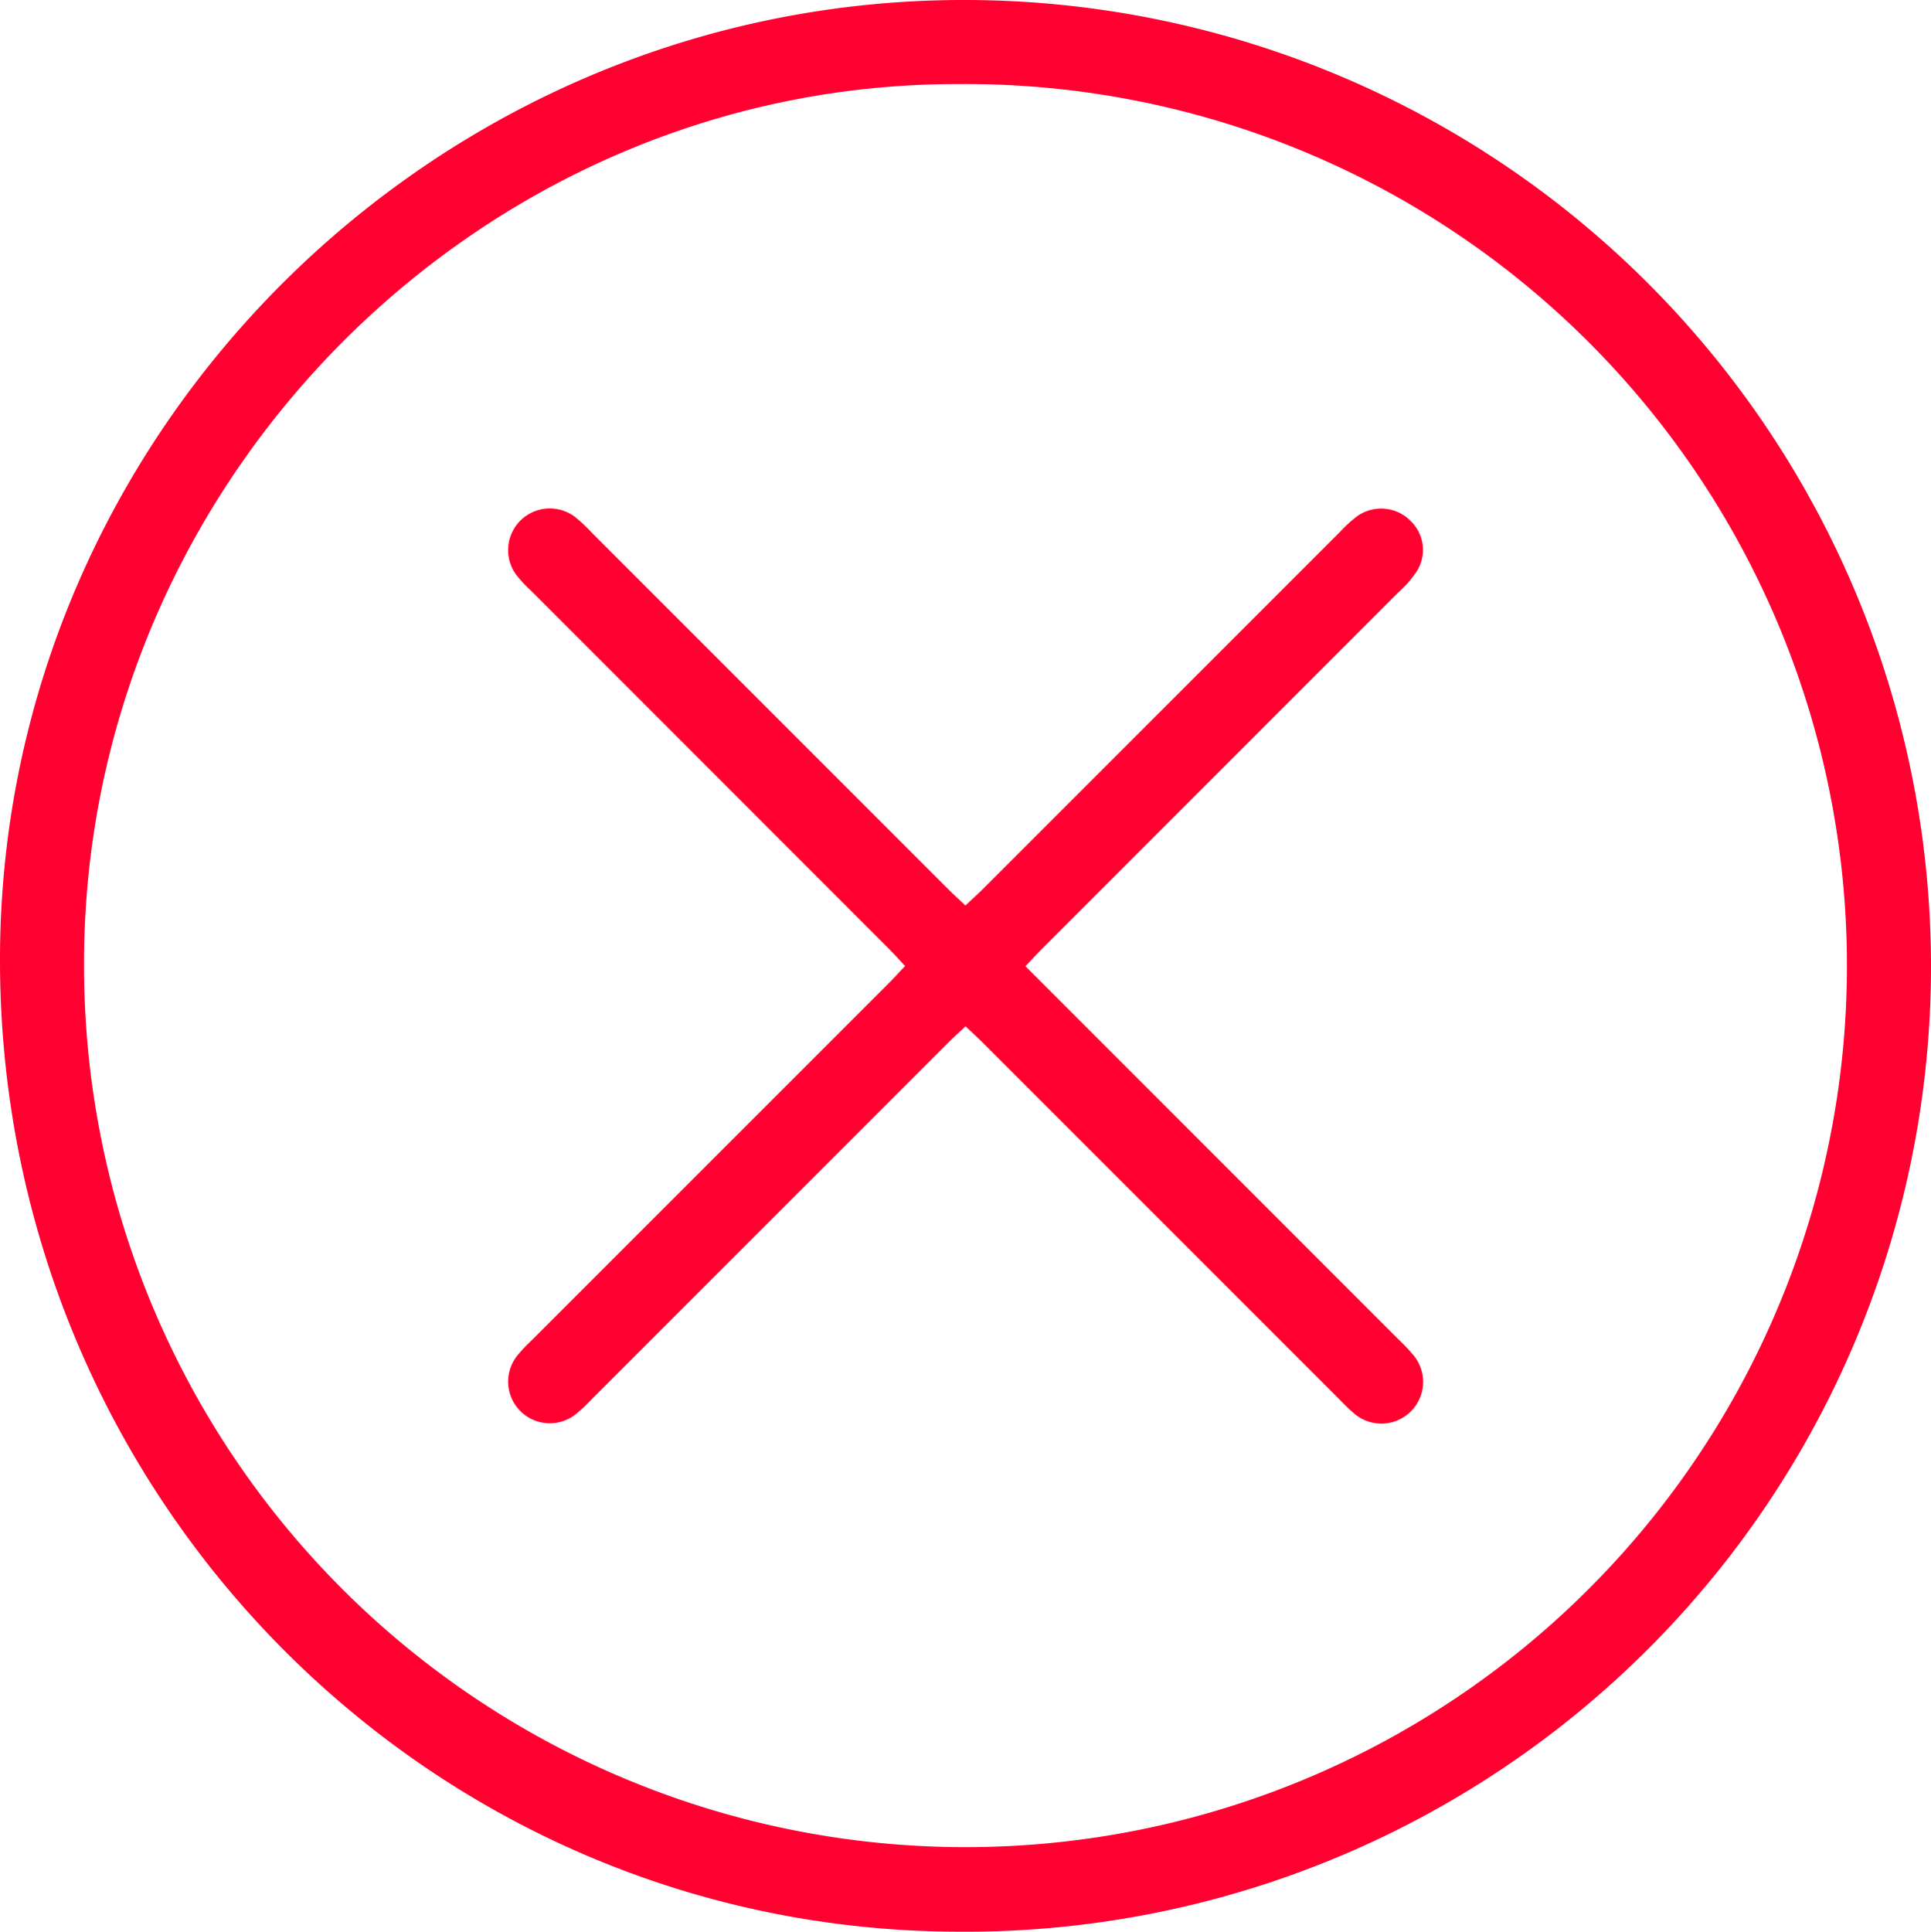 <svg id="Group_37" data-name="Group 37" xmlns="http://www.w3.org/2000/svg" xmlns:xlink="http://www.w3.org/1999/xlink" width="97.809" height="97.832" viewBox="0 0 97.809 97.832">
  <defs>
    <clipPath id="clip-path">
      <rect id="Rectangle_25" data-name="Rectangle 25" width="97.809" height="97.832" fill="#ff0030"/>
    </clipPath>
  </defs>
  <g id="Group_36" data-name="Group 36" clip-path="url(#clip-path)">
    <path id="Path_32" data-name="Path 32" d="M97.809,49.08A48.9,48.9,0,0,1,48.491,97.832C21.606,97.749-.074,75.683,0,48.476.074,21.806,22.133-.054,48.916,0A48.961,48.961,0,0,1,97.809,49.08M4.256,48.807A44.648,44.648,0,1,0,48.529,4.257C24.291,4.232,4.251,24.4,4.256,48.807" transform="translate(0 0)" fill="#ff0030"/>
    <path id="Path_33" data-name="Path 33" d="M112.137,109.133c6.339,6.341,12.574,12.578,18.809,18.816a11.089,11.089,0,0,1,.777.807,2.114,2.114,0,0,1-2.972,3,9.682,9.682,0,0,1-.726-.7q-9-9-18-18c-.285-.285-.584-.556-.925-.881-.337.318-.637.587-.921.871q-9,9-18,18a8.478,8.478,0,0,1-.815.768,2.11,2.11,0,0,1-2.977-2.954,8.449,8.449,0,0,1,.769-.813q9-9,18-18c.285-.285.557-.584.882-.926-.318-.337-.585-.637-.869-.922q-9.036-9.042-18.074-18.082a6.87,6.87,0,0,1-.762-.819,2.111,2.111,0,0,1,2.93-2.962,7.4,7.4,0,0,1,.9.834q9,9,18,18c.286.285.584.558.927.886.335-.314.635-.581.919-.865q9.04-9.038,18.078-18.077a6.253,6.253,0,0,1,.915-.82,2.1,2.1,0,0,1,2.665.307,2.03,2.03,0,0,1,.256,2.58,5.376,5.376,0,0,1-.886,1q-8.995,9-17.995,18c-.285.285-.558.584-.908.952" transform="translate(-60.193 -60.196)" fill="#ff0030"/>
  </g>
</svg>
